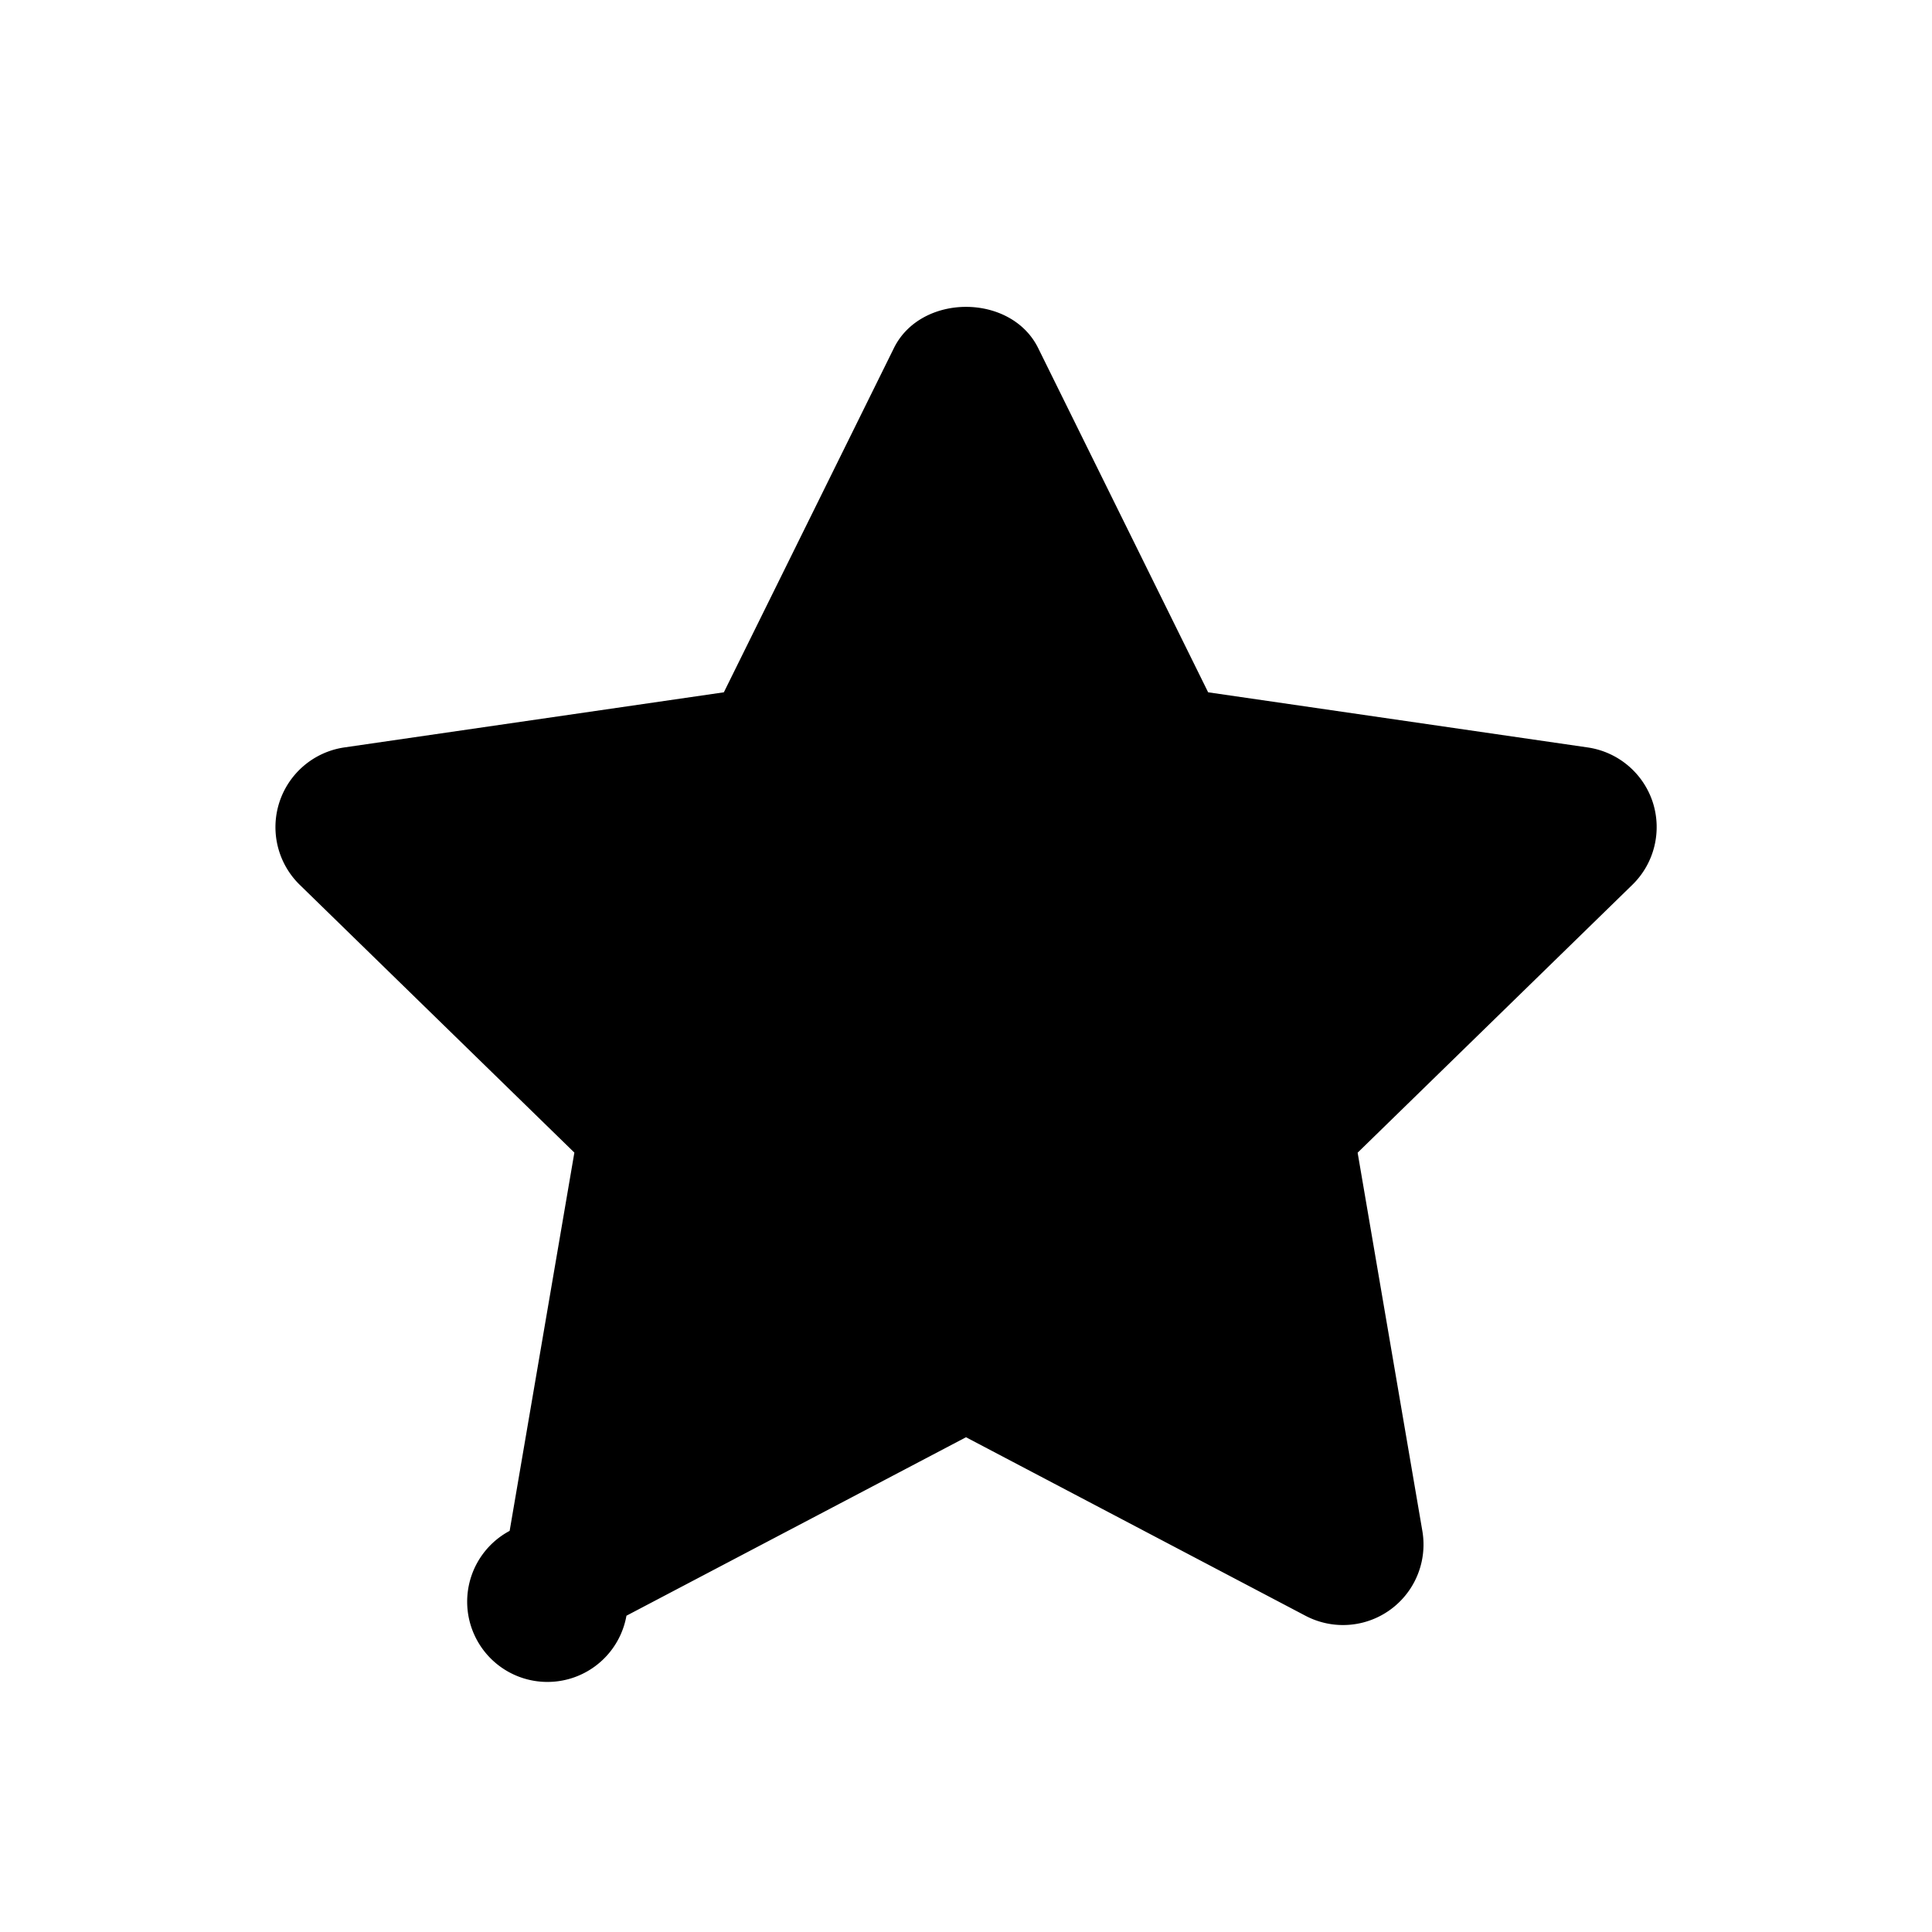<svg xmlns="http://www.w3.org/2000/svg" width="24" height="24" viewBox="0 0 24 24"><path d="M20.531 9.965a1.002 1.002 0 0 0-.808-.68L15.008 8.6l-2.111-4.275c-.336-.684-1.457-.684-1.793 0L8.992 8.6l-4.716.685a1.001 1.001 0 0 0-.554 1.705l3.413 3.328-.804 4.699a.997.997 0 1 0 1.451 1.054L12 17.854l4.218 2.218a1 1 0 0 0 1.451-1.054l-.804-4.699 3.413-3.328c.273-.266.37-.664.253-1.026zM9.283 13.619"/></svg>